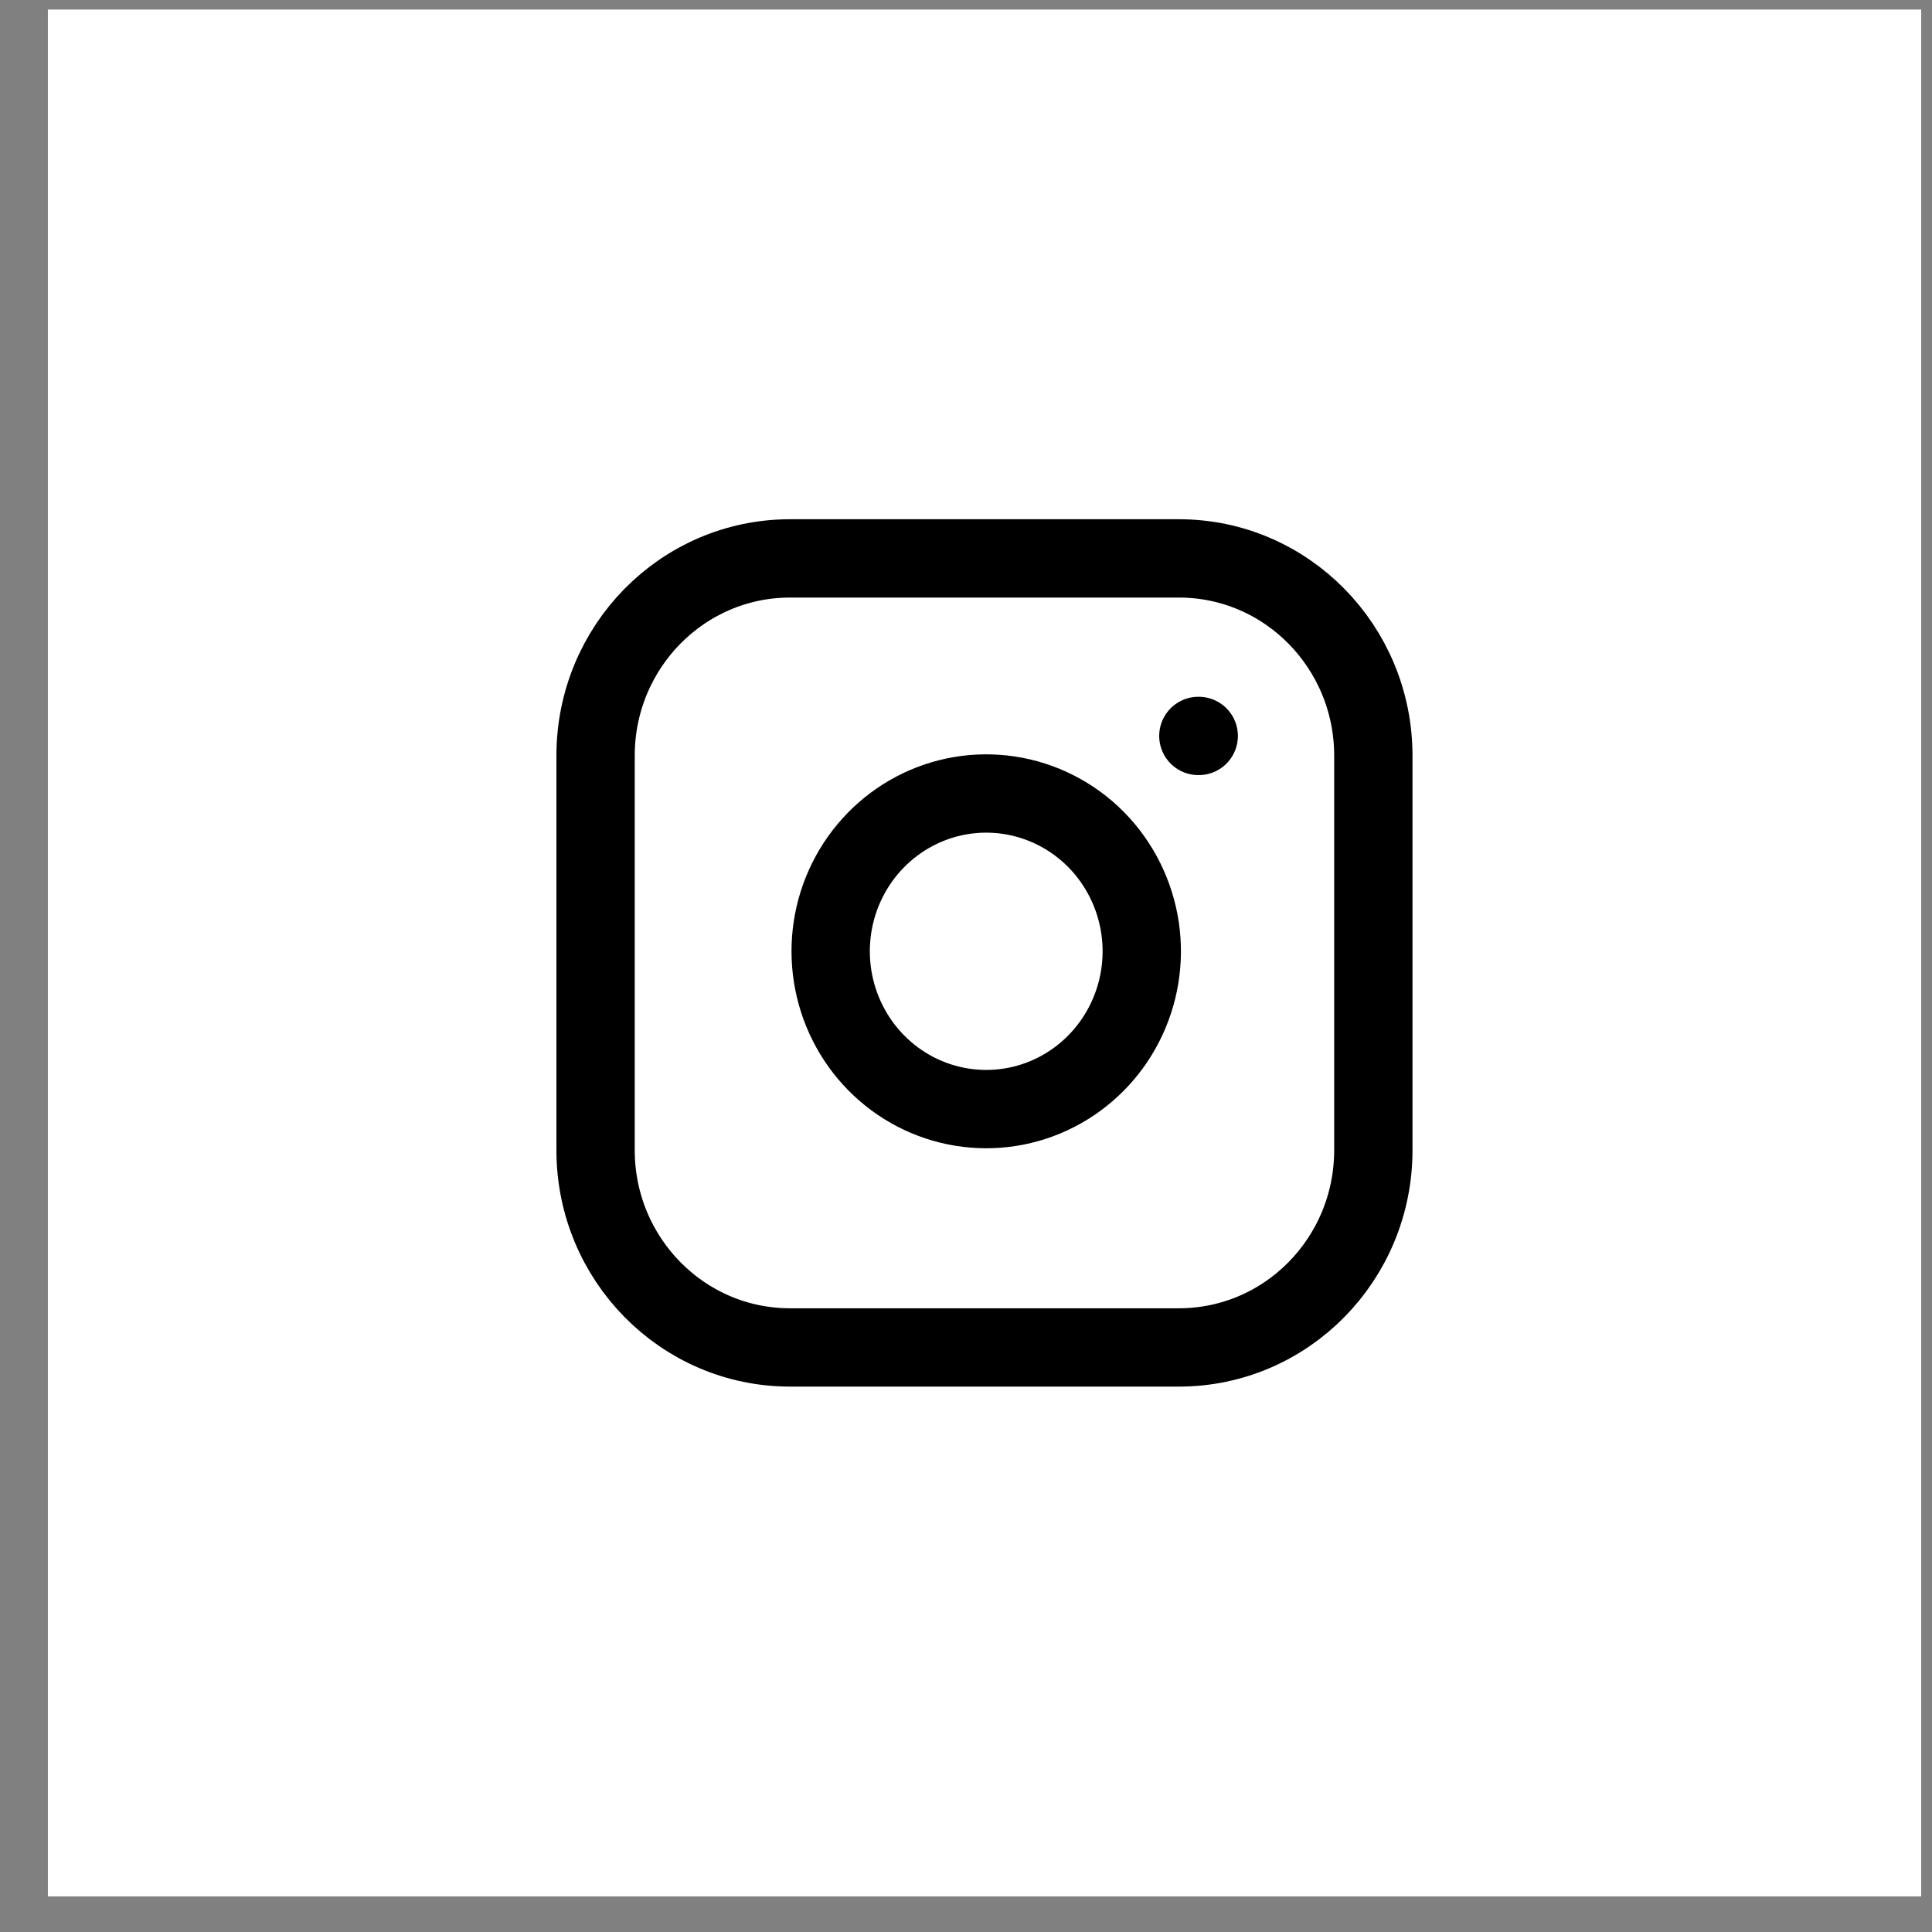<svg width="37" height="37" viewBox="0 0 37 37" fill="none" xmlns="http://www.w3.org/2000/svg">
<rect x="0" y="0" width="37" height="37" fill="#808080" stroke="none"/>
<rect width="35.876" height="36.135" transform="translate(0.917 0.183)" fill="white"/>
<path d="M22.577 10.694H15.13C13.073 10.694 11.406 12.386 11.406 14.472V22.027C11.406 24.114 13.073 25.805 15.13 25.805H22.577C24.634 25.805 26.301 24.114 26.301 22.027V14.472C26.301 12.386 24.634 10.694 22.577 10.694Z" stroke="black" stroke-width="1.5" stroke-linecap="round" stroke-linejoin="round"/>
<path d="M21.834 17.775C21.926 18.404 21.82 19.046 21.531 19.61C21.243 20.174 20.786 20.632 20.226 20.918C19.667 21.204 19.032 21.303 18.414 21.202C17.795 21.101 17.224 20.805 16.781 20.355C16.338 19.906 16.046 19.326 15.946 18.698C15.847 18.071 15.944 17.427 16.226 16.86C16.508 16.292 16.959 15.829 17.515 15.536C18.071 15.243 18.704 15.136 19.324 15.229C19.956 15.324 20.542 15.623 20.994 16.081C21.445 16.54 21.74 17.134 21.834 17.775Z" stroke="black" stroke-width="1.5" stroke-linecap="round" stroke-linejoin="round"/>
<path d="M22.95 14.094H22.957" stroke="black" stroke-width="1.5" stroke-linecap="round" stroke-linejoin="round"/>
</svg>
